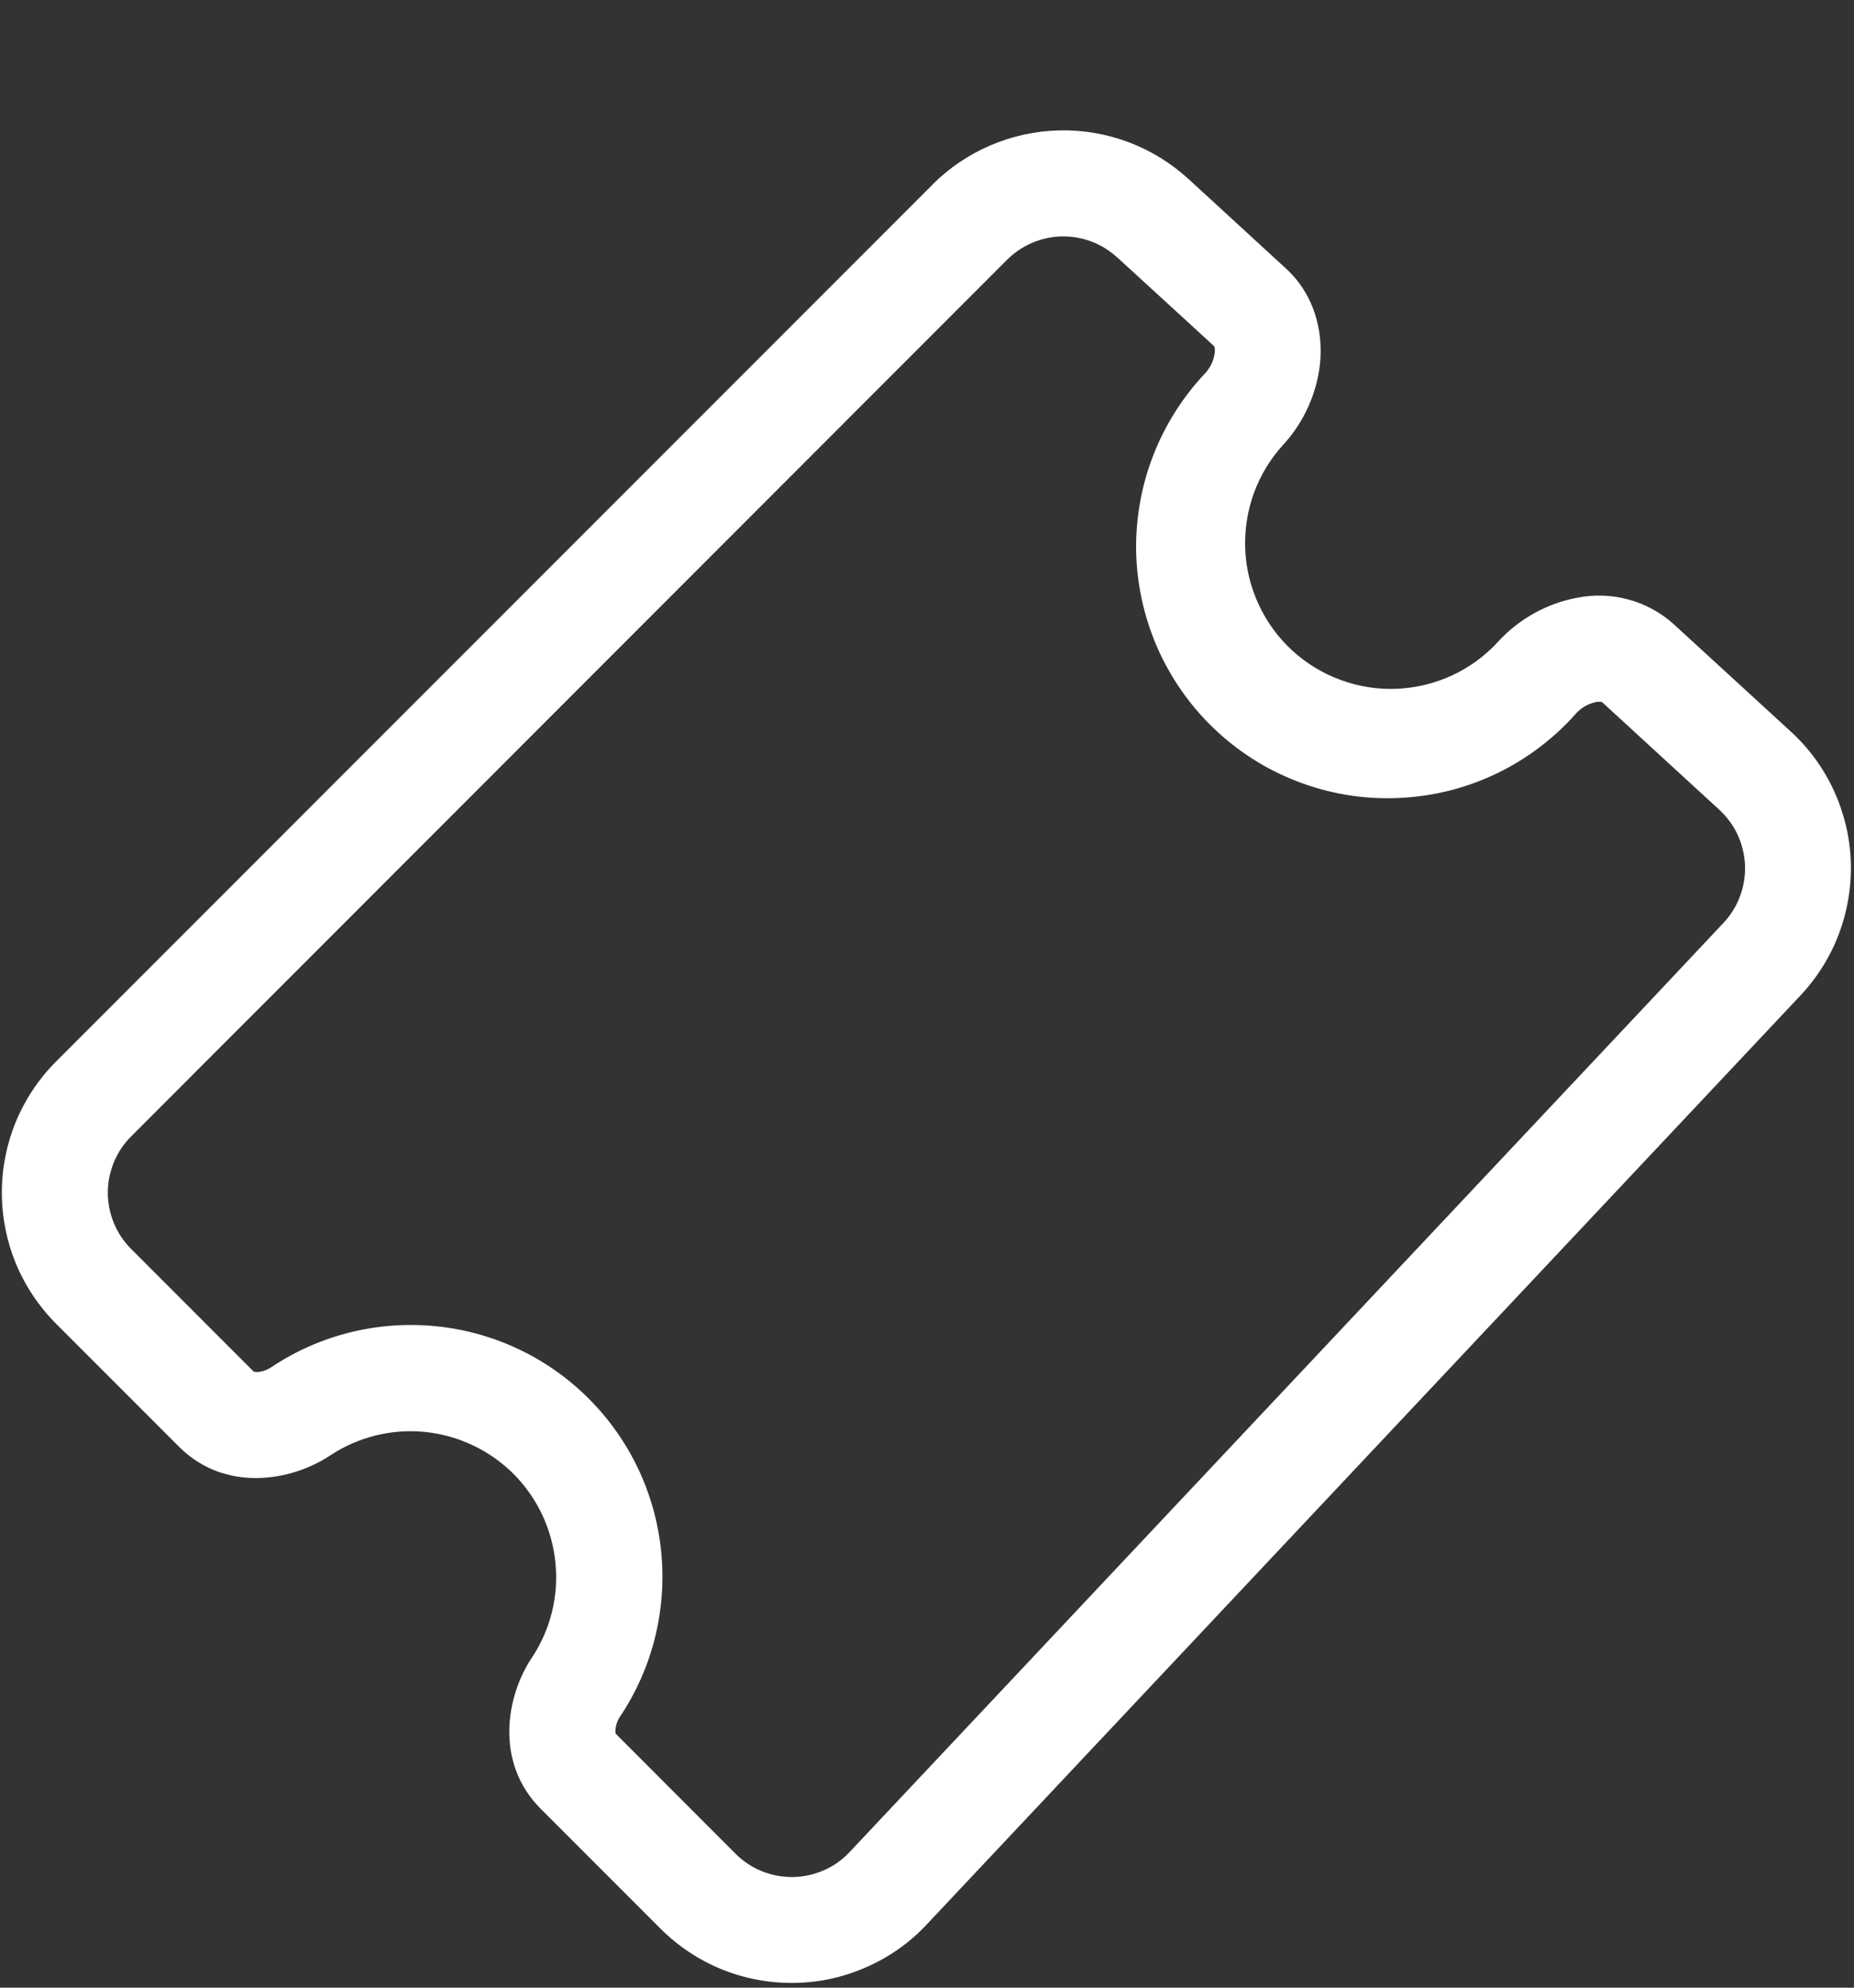 <svg width="14" height="15" viewBox="0 0 14 15" fill="none" xmlns="http://www.w3.org/2000/svg">
<rect x="0" y="0" width="14" height="15" fill="#333333" stroke="none"/>
<path d="M8.435 1.942C8.321 1.837 8.171 1.781 8.016 1.784C7.862 1.788 7.714 1.851 7.605 1.96L0.99 8.576C0.934 8.632 0.89 8.698 0.86 8.771C0.83 8.844 0.814 8.922 0.814 9.001C0.814 9.079 0.83 9.157 0.86 9.23C0.89 9.303 0.934 9.369 0.99 9.425L1.916 10.351C1.919 10.351 1.926 10.354 1.94 10.354C1.97 10.354 2.01 10.343 2.048 10.318C2.413 10.074 2.852 9.965 3.289 10.008C3.727 10.051 4.135 10.244 4.446 10.555C4.757 10.866 4.95 11.274 4.993 11.712C5.036 12.149 4.927 12.588 4.683 12.953C4.661 12.985 4.649 13.022 4.647 13.061C4.647 13.074 4.649 13.081 4.65 13.084L5.554 13.989C5.611 14.046 5.678 14.091 5.753 14.121C5.828 14.151 5.907 14.166 5.988 14.165C6.068 14.164 6.148 14.146 6.221 14.114C6.295 14.082 6.361 14.035 6.416 13.976L13.015 6.964C13.069 6.906 13.112 6.838 13.139 6.764C13.167 6.689 13.18 6.61 13.177 6.531C13.174 6.451 13.155 6.374 13.122 6.301C13.089 6.229 13.041 6.165 12.983 6.111L12.097 5.298H12.094C12.08 5.295 12.065 5.295 12.051 5.298C11.995 5.31 11.943 5.339 11.904 5.381C11.737 5.57 11.534 5.725 11.306 5.835C11.079 5.945 10.832 6.008 10.58 6.021C10.327 6.035 10.075 5.998 9.837 5.912C9.599 5.827 9.381 5.695 9.195 5.524C9.009 5.354 8.859 5.147 8.753 4.918C8.648 4.688 8.589 4.44 8.58 4.188C8.572 3.935 8.614 3.684 8.704 3.448C8.794 3.212 8.93 2.996 9.104 2.813C9.142 2.77 9.167 2.716 9.173 2.659C9.175 2.645 9.174 2.631 9.17 2.617V2.614L8.436 1.942H8.435ZM7.04 1.394C7.295 1.139 7.639 0.992 8 0.984C8.36 0.976 8.71 1.108 8.976 1.352L9.709 2.025C9.928 2.225 9.989 2.498 9.969 2.731C9.948 2.961 9.847 3.186 9.691 3.355C9.593 3.462 9.518 3.586 9.468 3.722C9.419 3.858 9.397 4.002 9.403 4.146C9.409 4.291 9.444 4.432 9.505 4.563C9.566 4.694 9.652 4.812 9.759 4.91C9.865 5.007 9.99 5.083 10.126 5.132C10.261 5.182 10.405 5.204 10.55 5.198C10.694 5.191 10.836 5.157 10.967 5.096C11.098 5.035 11.215 4.949 11.313 4.842C11.468 4.672 11.683 4.552 11.91 4.511C12.038 4.485 12.17 4.49 12.296 4.524C12.422 4.558 12.539 4.621 12.636 4.708L13.523 5.521C13.66 5.646 13.77 5.797 13.848 5.966C13.925 6.134 13.969 6.316 13.976 6.501C13.982 6.686 13.952 6.871 13.887 7.045C13.822 7.218 13.723 7.377 13.596 7.512L6.997 14.524C6.869 14.661 6.714 14.77 6.542 14.845C6.371 14.921 6.186 14.962 5.998 14.964C5.811 14.967 5.625 14.932 5.451 14.862C5.277 14.791 5.12 14.687 4.987 14.554L4.083 13.65C3.736 13.303 3.82 12.803 4.016 12.51C4.157 12.298 4.22 12.045 4.194 11.792C4.169 11.539 4.057 11.303 3.878 11.123C3.698 10.944 3.462 10.832 3.209 10.806C2.956 10.781 2.703 10.844 2.491 10.985C2.196 11.18 1.697 11.264 1.35 10.916L0.424 9.99C0.294 9.86 0.191 9.706 0.12 9.536C0.05 9.366 0.014 9.184 0.014 9C0.014 8.816 0.05 8.634 0.12 8.464C0.191 8.294 0.294 8.14 0.424 8.01L7.04 1.395V1.394Z" fill="white"/>
</svg>

